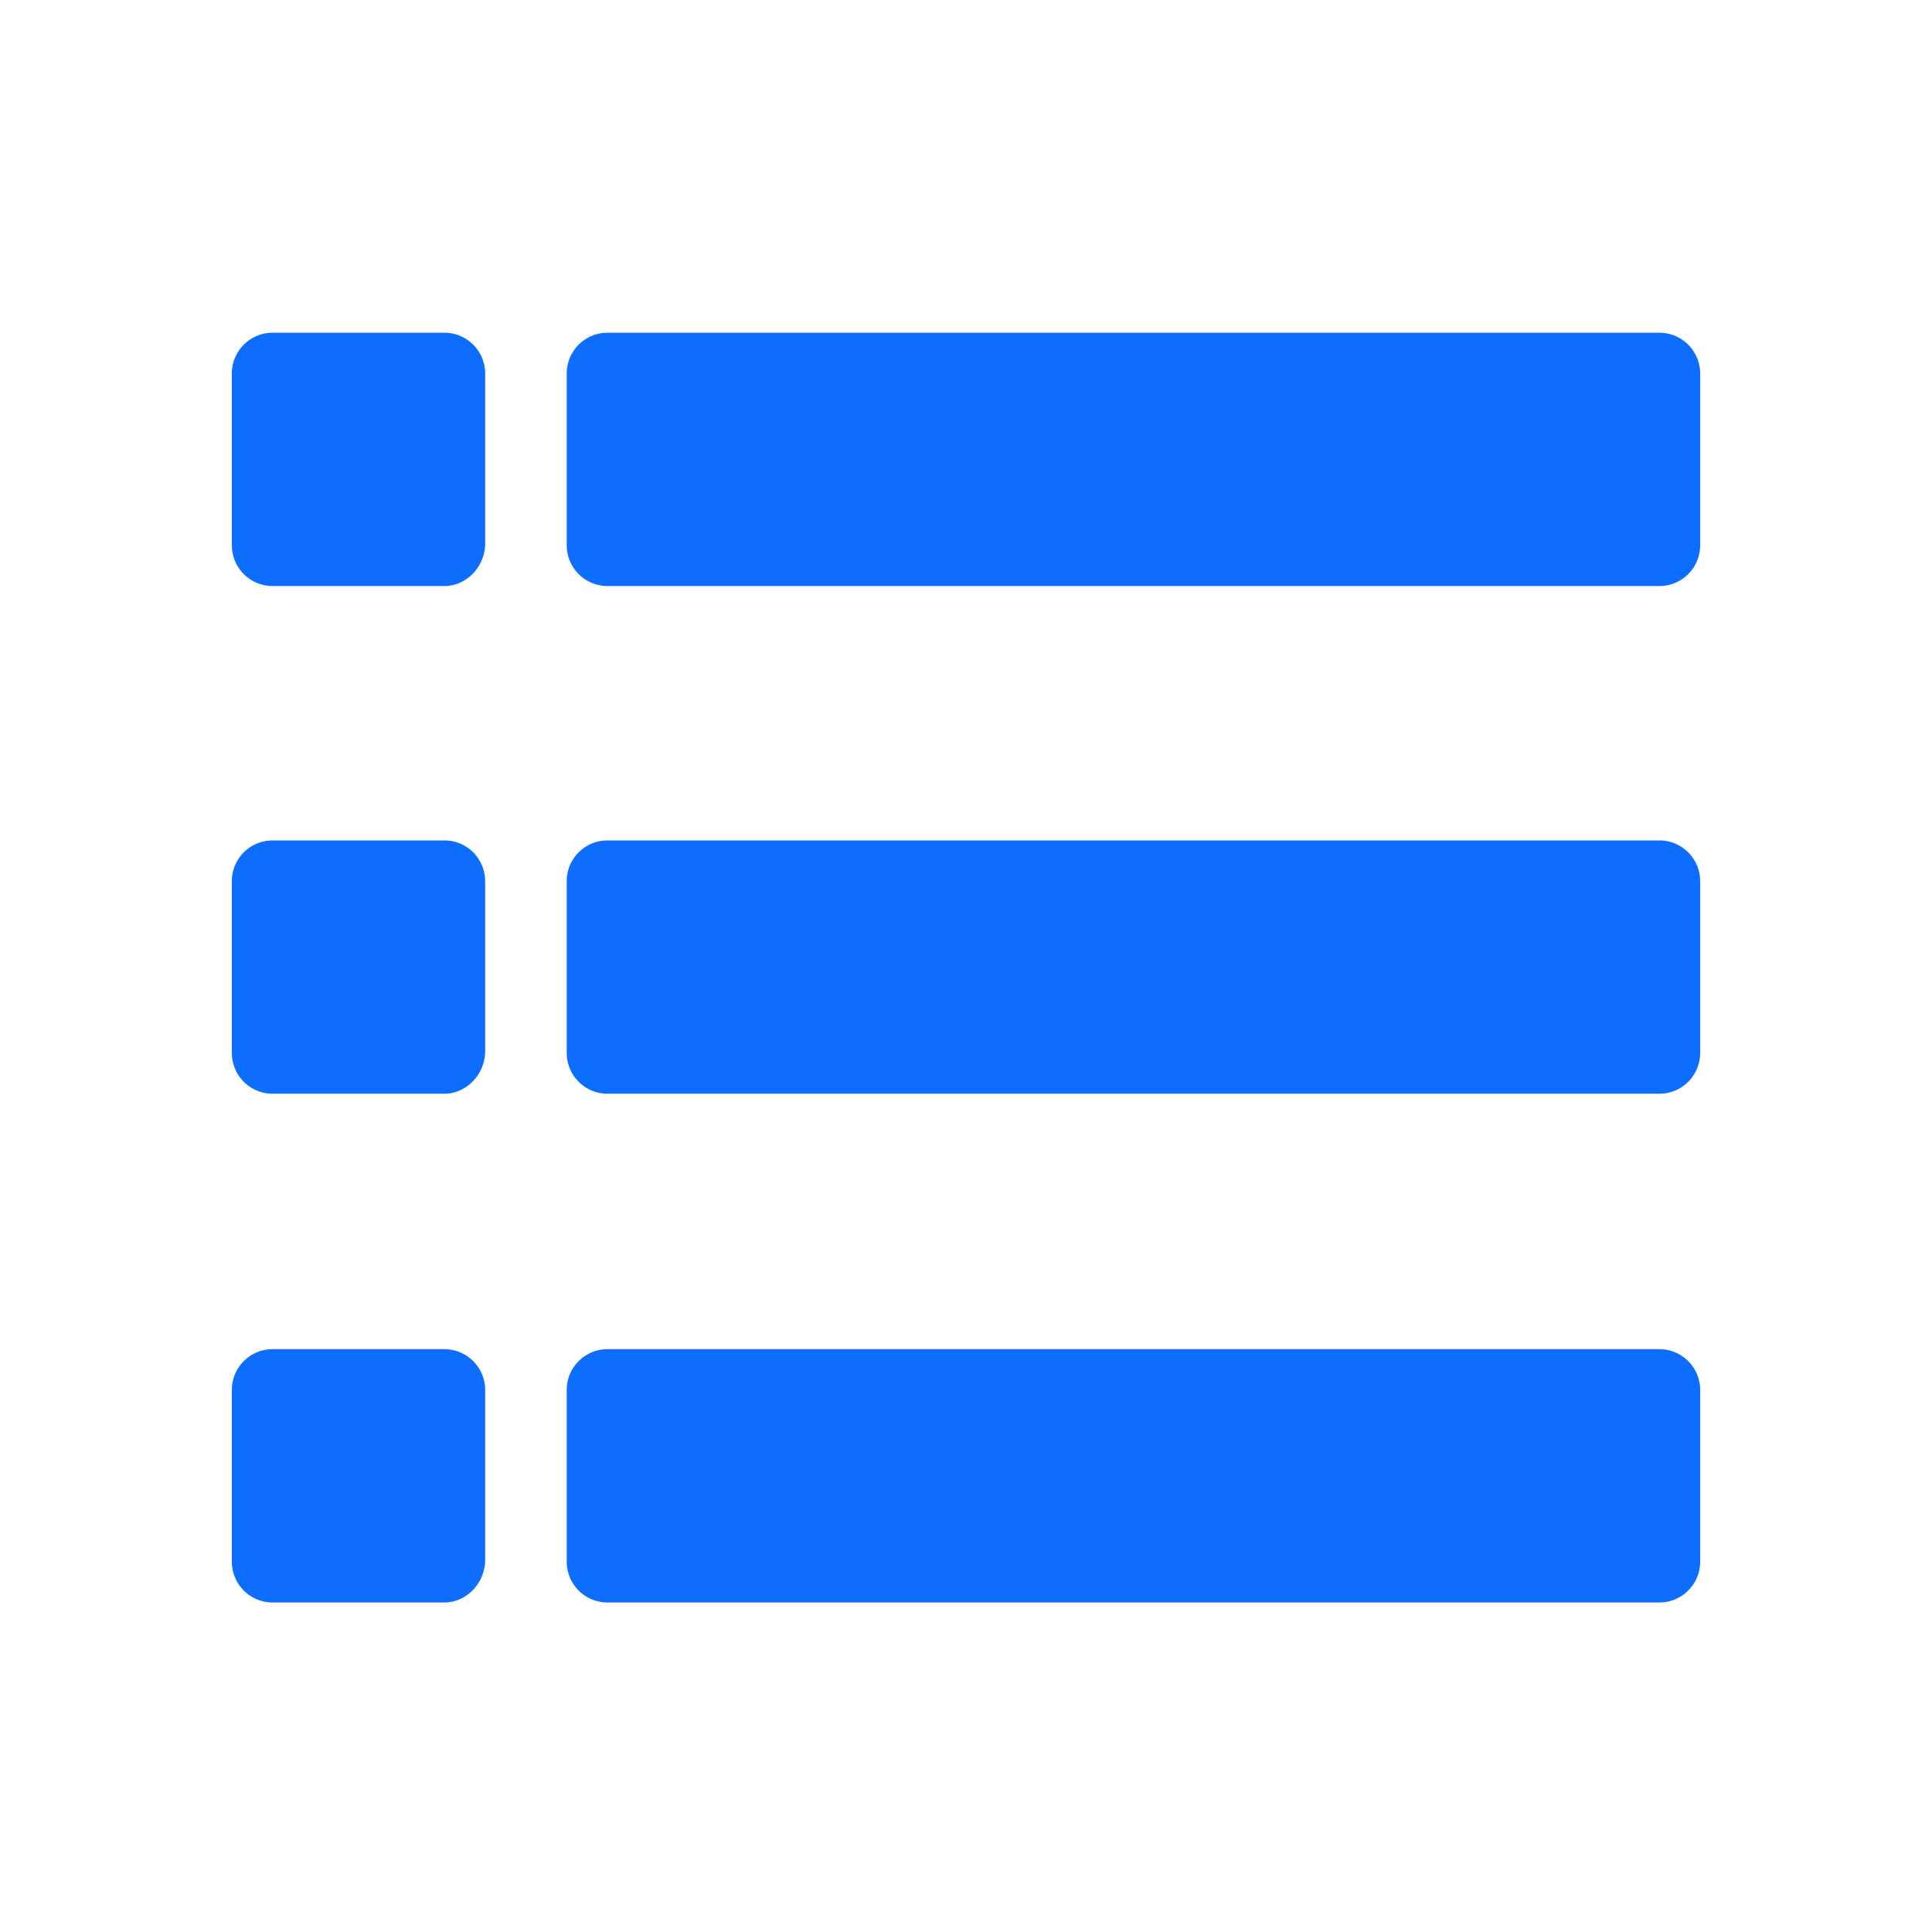 <?xml version="1.0" standalone="no"?><!DOCTYPE svg PUBLIC "-//W3C//DTD SVG 1.1//EN" "http://www.w3.org/Graphics/SVG/1.1/DTD/svg11.dtd"><svg t="1638545398575" class="icon" viewBox="0 0 1024 1024" version="1.1" xmlns="http://www.w3.org/2000/svg" p-id="4662" xmlns:xlink="http://www.w3.org/1999/xlink" width="200" height="200"><defs><style type="text/css"></style></defs><path d="M235.52 310.613h-91.022a21.618 21.618 0 0 1-21.618-21.618v-91.022c0-11.947 9.671-21.618 21.618-21.618h91.022c11.947 0 21.618 9.671 21.618 21.618v91.022c-0.569 11.947-10.24 21.618-21.618 21.618zM879.502 310.613h-557.511a21.618 21.618 0 0 1-21.618-21.618v-91.022c0-11.947 9.671-21.618 21.618-21.618h557.511c11.947 0 21.618 9.671 21.618 21.618v91.022c0 11.947-9.671 21.618-21.618 21.618zM879.502 579.698h-557.511a21.618 21.618 0 0 1-21.618-21.618v-91.022c0-11.947 9.671-21.618 21.618-21.618h557.511c11.947 0 21.618 9.671 21.618 21.618v91.022c0 11.947-9.671 21.618-21.618 21.618zM879.502 849.351h-557.511a21.618 21.618 0 0 1-21.618-21.618v-91.022c0-11.947 9.671-21.618 21.618-21.618h557.511c11.947 0 21.618 9.671 21.618 21.618v91.022c0 11.947-9.671 21.618-21.618 21.618zM235.52 579.698h-91.022a21.618 21.618 0 0 1-21.618-21.618v-91.022c0-11.947 9.671-21.618 21.618-21.618h91.022c11.947 0 21.618 9.671 21.618 21.618v91.022c-0.569 11.947-10.24 21.618-21.618 21.618zM235.52 849.351h-91.022a21.618 21.618 0 0 1-21.618-21.618v-91.022c0-11.947 9.671-21.618 21.618-21.618h91.022c11.947 0 21.618 9.671 21.618 21.618v91.022c-0.569 11.947-10.24 21.618-21.618 21.618z" p-id="4663" fill="#0d6efd"></path></svg>